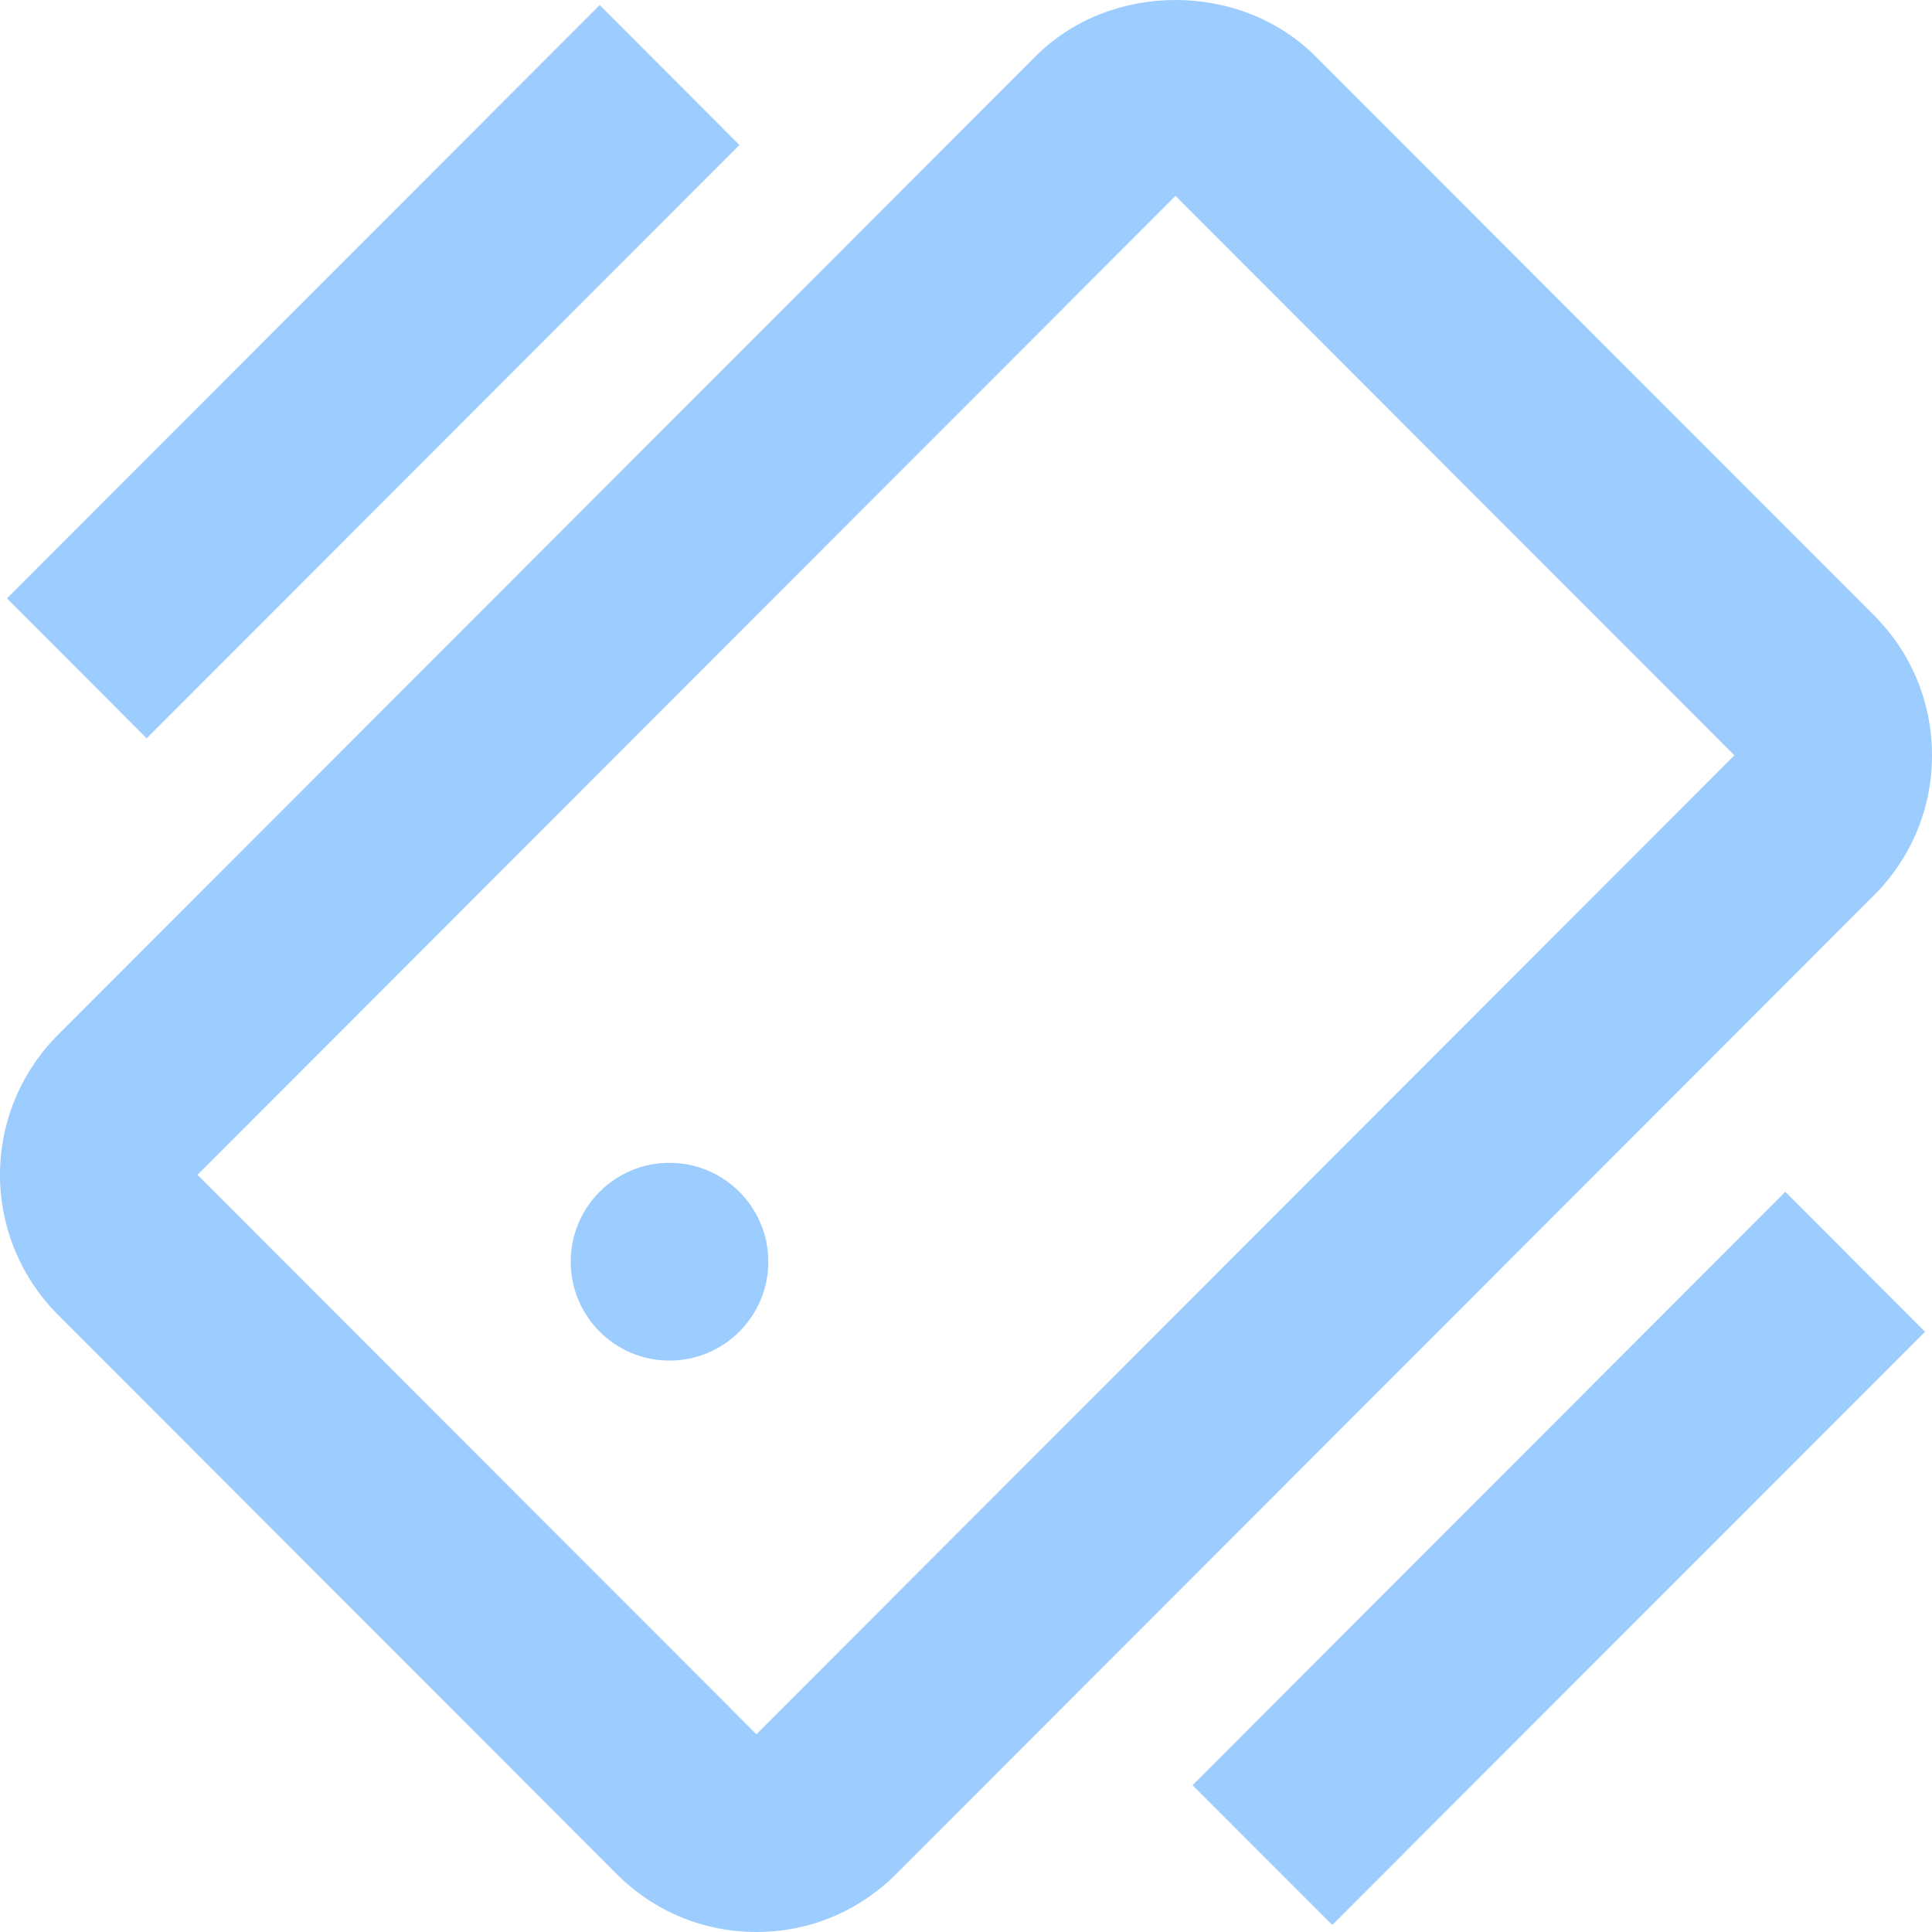 <svg width="25" height="25" viewBox="0 0 25 25" fill="none" xmlns="http://www.w3.org/2000/svg">
<path d="M17.019 0.726C16.052 -0.242 14.37 -0.242 13.403 0.726L0.748 13.393C0.269 13.873 0 14.523 0 15.202C0 15.88 0.269 16.531 0.748 17.011L7.98 24.25C8.463 24.734 9.105 25 9.788 25C10.471 25 11.112 24.734 11.596 24.25L24.251 11.583C24.734 11.1 25 10.457 25 9.774C25 9.09 24.734 8.448 24.251 7.964L17.019 0.726ZM9.788 22.441V23.72V22.441L2.556 15.202L15.211 2.535L22.443 9.774L9.788 22.441Z" fill="#9DCCFF"/>
<path d="M8.663 17.606C9.369 17.606 9.942 17.033 9.942 16.326C9.942 15.62 9.369 15.047 8.663 15.047C7.957 15.047 7.385 15.62 7.385 16.326C7.385 17.033 7.957 17.606 8.663 17.606Z" fill="#9DCCFF"/>
<path d="M17.239 24.909L15.432 23.1L23.102 15.422L24.91 17.233L17.239 24.909Z" fill="#9DCCFF"/>
<path d="M7.76 0.066L9.568 1.876L1.898 9.554L0.09 7.743L7.76 0.066Z" fill="#9DCCFF"/>
</svg>
